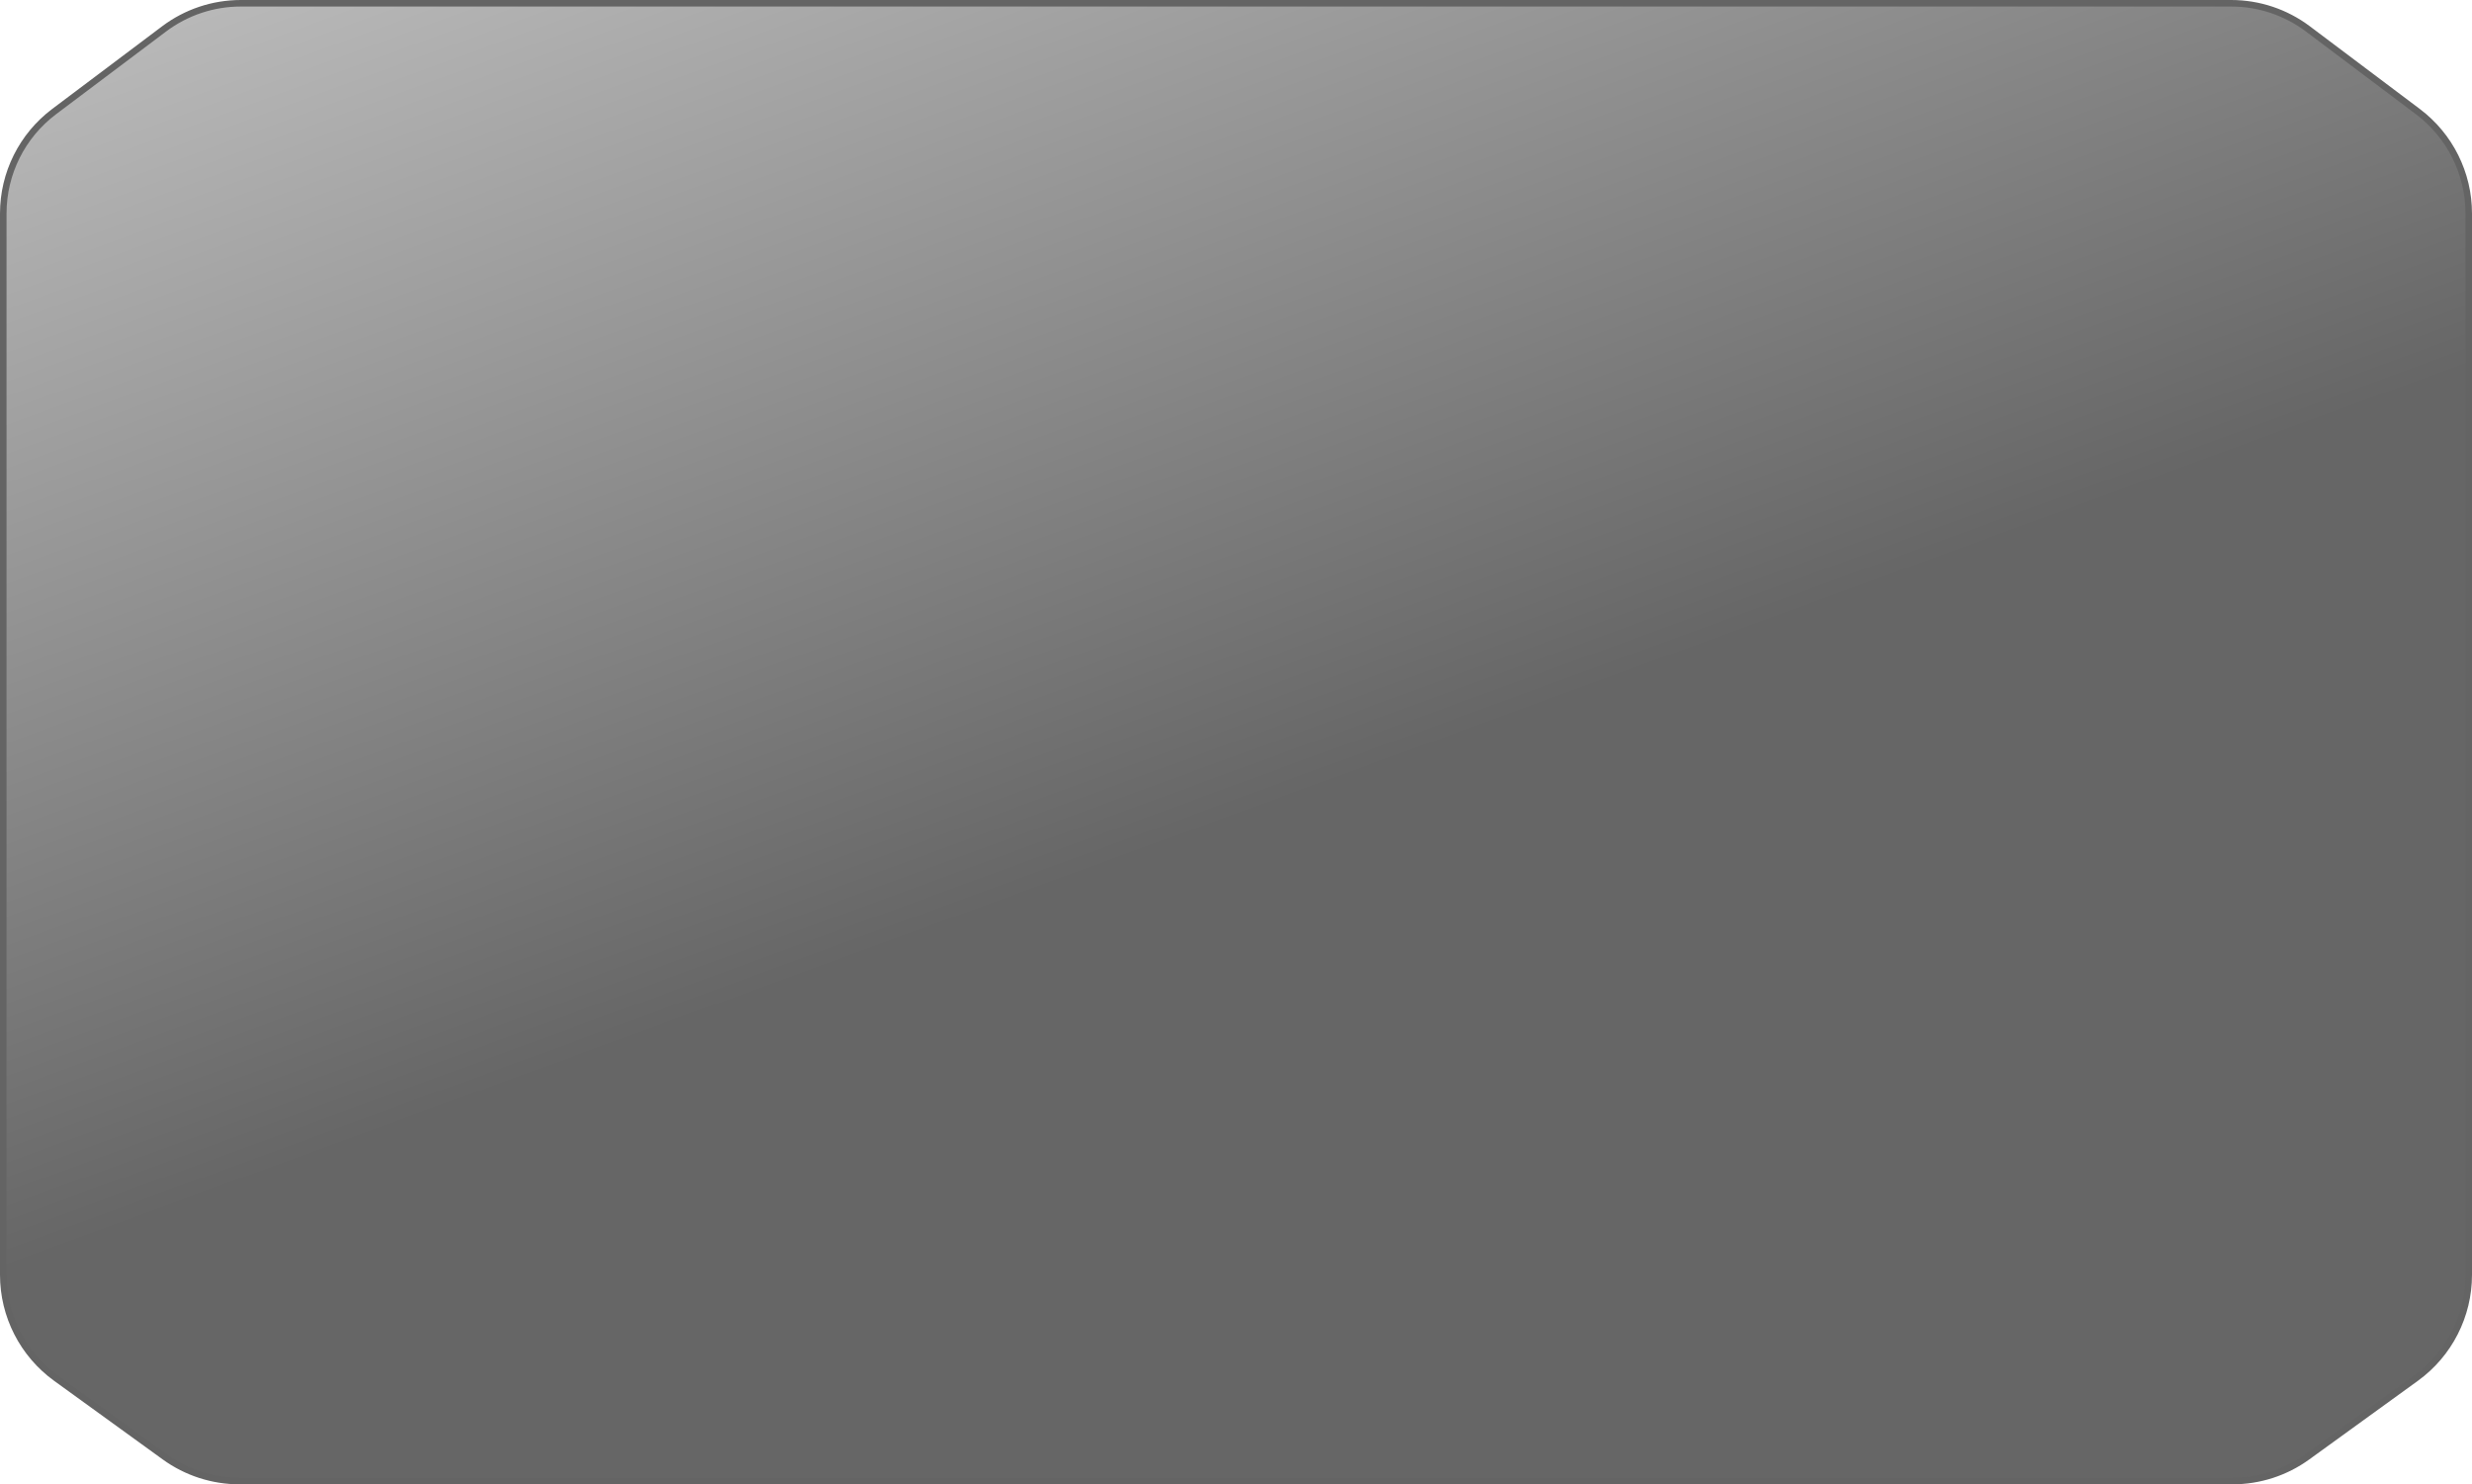 <?xml version="1.0" encoding="UTF-8"?>
<svg width="378" height="227" viewBox="0 0 378 227" fill="none" xmlns="http://www.w3.org/2000/svg">
<path d="M377.5 32.648L377.5 194.969C377.5 201.223 374.501 207.097 369.435 210.764L352.817 222.795C349.49 225.204 345.488 226.5 341.382 226.5L36.618 226.5C32.512 226.5 28.51 225.203 25.183 222.795L8.565 210.764C3.499 207.097 0.5 201.222 0.5 194.969L0.5 32.648C0.5 26.519 3.382 20.747 8.28 17.063L25.1 4.415C28.479 1.874 32.592 0.5 36.82 0.5L341.18 0.5C345.408 0.5 349.521 1.874 352.9 4.415L369.72 17.063C374.618 20.747 377.5 26.519 377.5 32.648Z" fill="url(#paint0_linear_2181_2682)" fill-opacity="0.6" stroke="#646464"/>
<defs>
	<linearGradient id="paint0_linear_2181_2682" x1="363.173" y1="263.011" x2="188.837" y2="-212.817" gradientUnits="userSpaceOnUse">
		<stop offset="0.373"/>
		<stop offset="1" stop-opacity="0"/>
	</linearGradient>
</defs>
</svg>
